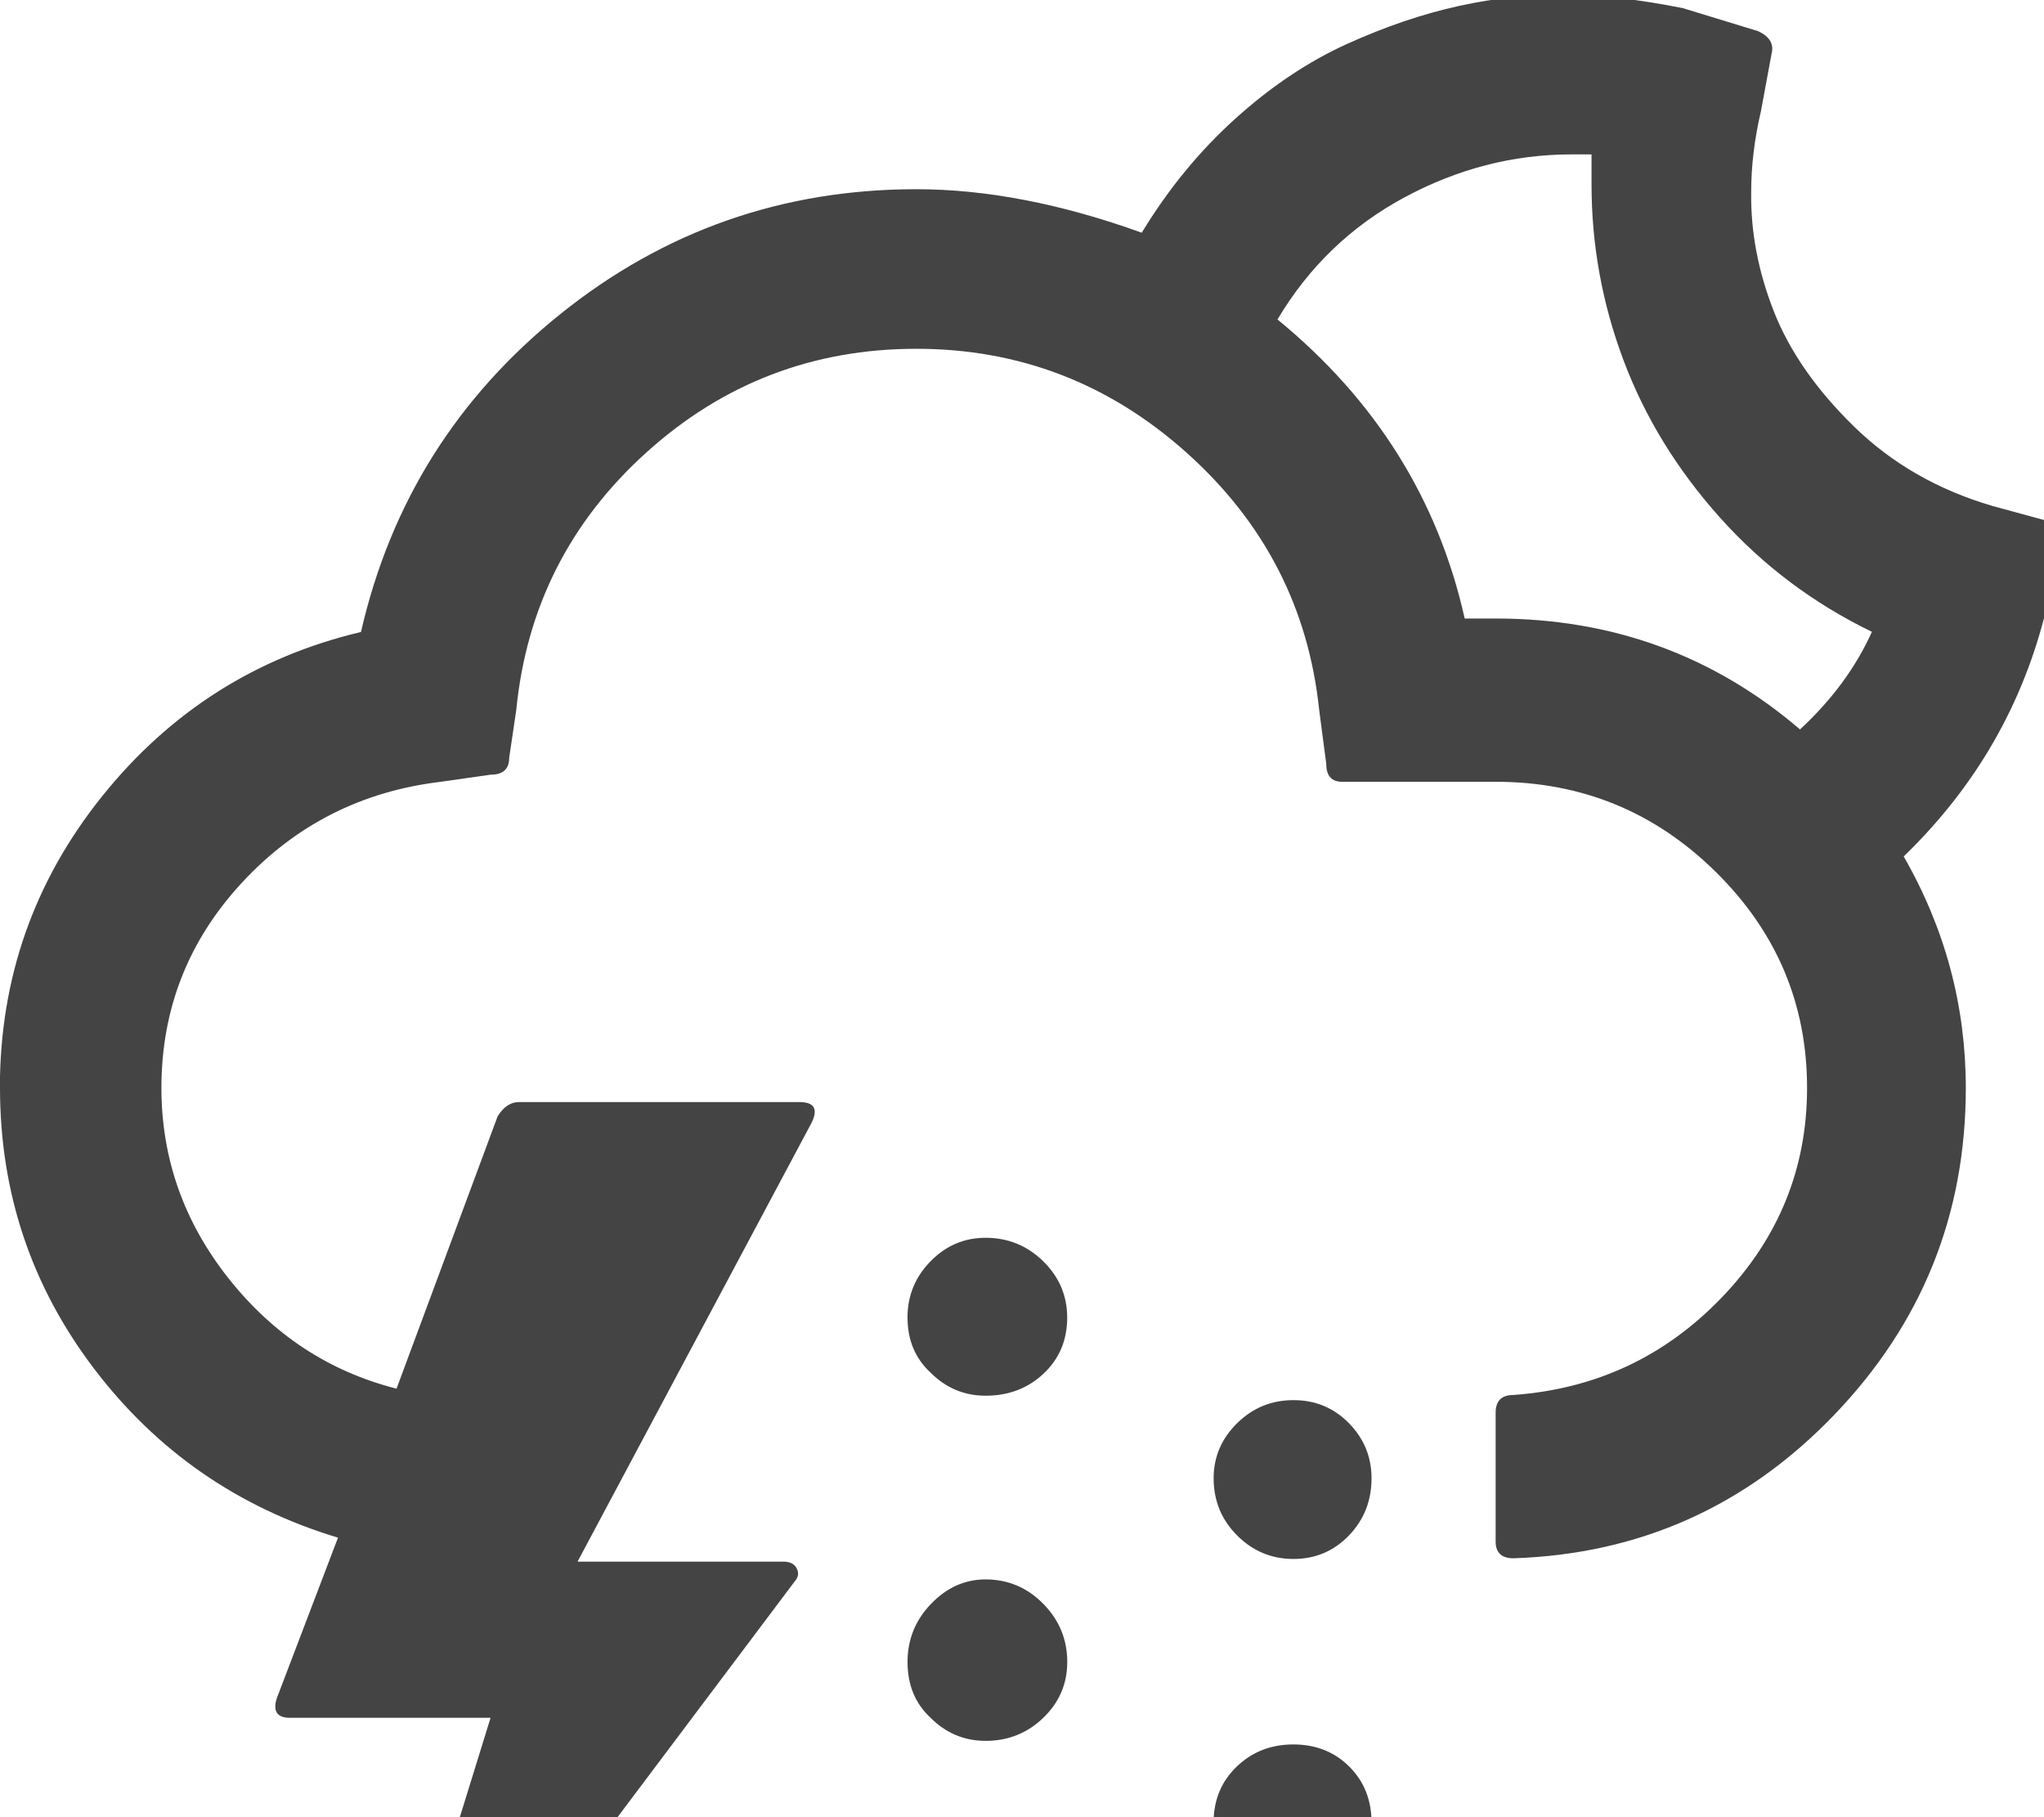<?xml version="1.0" encoding="utf-8"?>
<!-- Generated by IcoMoon.io -->
<!DOCTYPE svg PUBLIC "-//W3C//DTD SVG 1.1//EN" "http://www.w3.org/Graphics/SVG/1.1/DTD/svg11.dtd">
<svg version="1.1" xmlns="http://www.w3.org/2000/svg" xmlns:xlink="http://www.w3.org/1999/xlink" width="36" height="32" viewBox="0 0 36 32">
<path fill="#444444" d="M0 19.156q0 2.766 1.656 4.945t4.297 2.977l-1.078 2.828q-0.109 0.344 0.234 0.344h3.531l-2.156 6.969h0.469l7.047-9.375q0.094-0.109 0.031-0.227t-0.234-0.117h-3.625l4.125-7.734q0.172-0.359-0.219-0.359h-4.938q-0.219 0-0.375 0.25l-1.781 4.797q-1.781-0.453-2.961-1.945t-1.18-3.352q0-2.078 1.414-3.609t3.508-1.781l0.875-0.125q0.328 0 0.328-0.297l0.125-0.844q0.266-2.703 2.289-4.531t4.758-1.828q2.719 0 4.766 1.836t2.328 4.523l0.125 0.953q0 0.313 0.281 0.313h2.703q2.266 0 3.875 1.586t1.609 3.805q0 2.125-1.5 3.688t-3.672 1.719q-0.313 0-0.313 0.313v2.266q0 0.297 0.313 0.297 3.328-0.109 5.648-2.523t2.32-5.758q0-2.172-1.094-4.078 1.906-1.844 2.516-4.375l0.313-1.141q0.016-0.016 0.016-0.109 0-0.203-0.25-0.266l-1.031-0.281q-1.438-0.422-2.438-1.398t-1.414-2.031-0.398-2.102q0-0.688 0.172-1.422l0.188-1.016q0.063-0.25-0.234-0.391l-1.328-0.406q-1.172-0.234-2.063-0.234-0.922-0.016-1.883 0.195t-1.977 0.672-1.961 1.313-1.648 2.008q-2.125-0.766-3.969-0.766-3.531 0-6.266 2.195t-3.516 5.602q-2.766 0.656-4.563 2.898t-1.797 5.133zM15.984 29.266q0 0.609 0.406 0.984 0.406 0.406 0.969 0.406 0.594 0 1.016-0.406t0.422-0.984q0-0.594-0.422-1.023t-1.016-0.43q-0.547 0-0.961 0.43t-0.414 1.023zM15.984 23.203q0 0.594 0.406 0.969 0.406 0.406 0.969 0.406 0.609 0 1.023-0.391t0.414-0.984q0-0.578-0.422-0.992t-1.016-0.414q-0.563 0-0.969 0.414t-0.406 0.992zM15.984 35.391q0 0.547 0.406 0.953 0.422 0.422 0.969 0.422 0.594 0 1.016-0.398t0.422-0.977q0-0.594-0.422-1.023t-1.016-0.43q-0.547 0-0.961 0.43t-0.414 1.023zM21.375 26.031q0 0.594 0.414 1.008t0.992 0.414 0.977-0.414 0.398-1.008q0-0.563-0.398-0.969t-0.977-0.406-0.992 0.406-0.414 0.969zM21.375 32.094q0 0.563 0.406 0.969t1 0.406 0.984-0.398 0.391-0.977q0-0.594-0.391-0.984t-0.984-0.391-1 0.391-0.406 0.984zM22.5 5.625q0.828-1.391 2.234-2.148t2.938-0.758h0.359v0.531q0 1.594 0.563 3.094t1.695 2.766 2.68 2.016q-0.422 0.938-1.266 1.719-2.281-1.953-5.359-1.953h-0.547q-0.703-3.141-3.297-5.266z"></path>
</svg>
